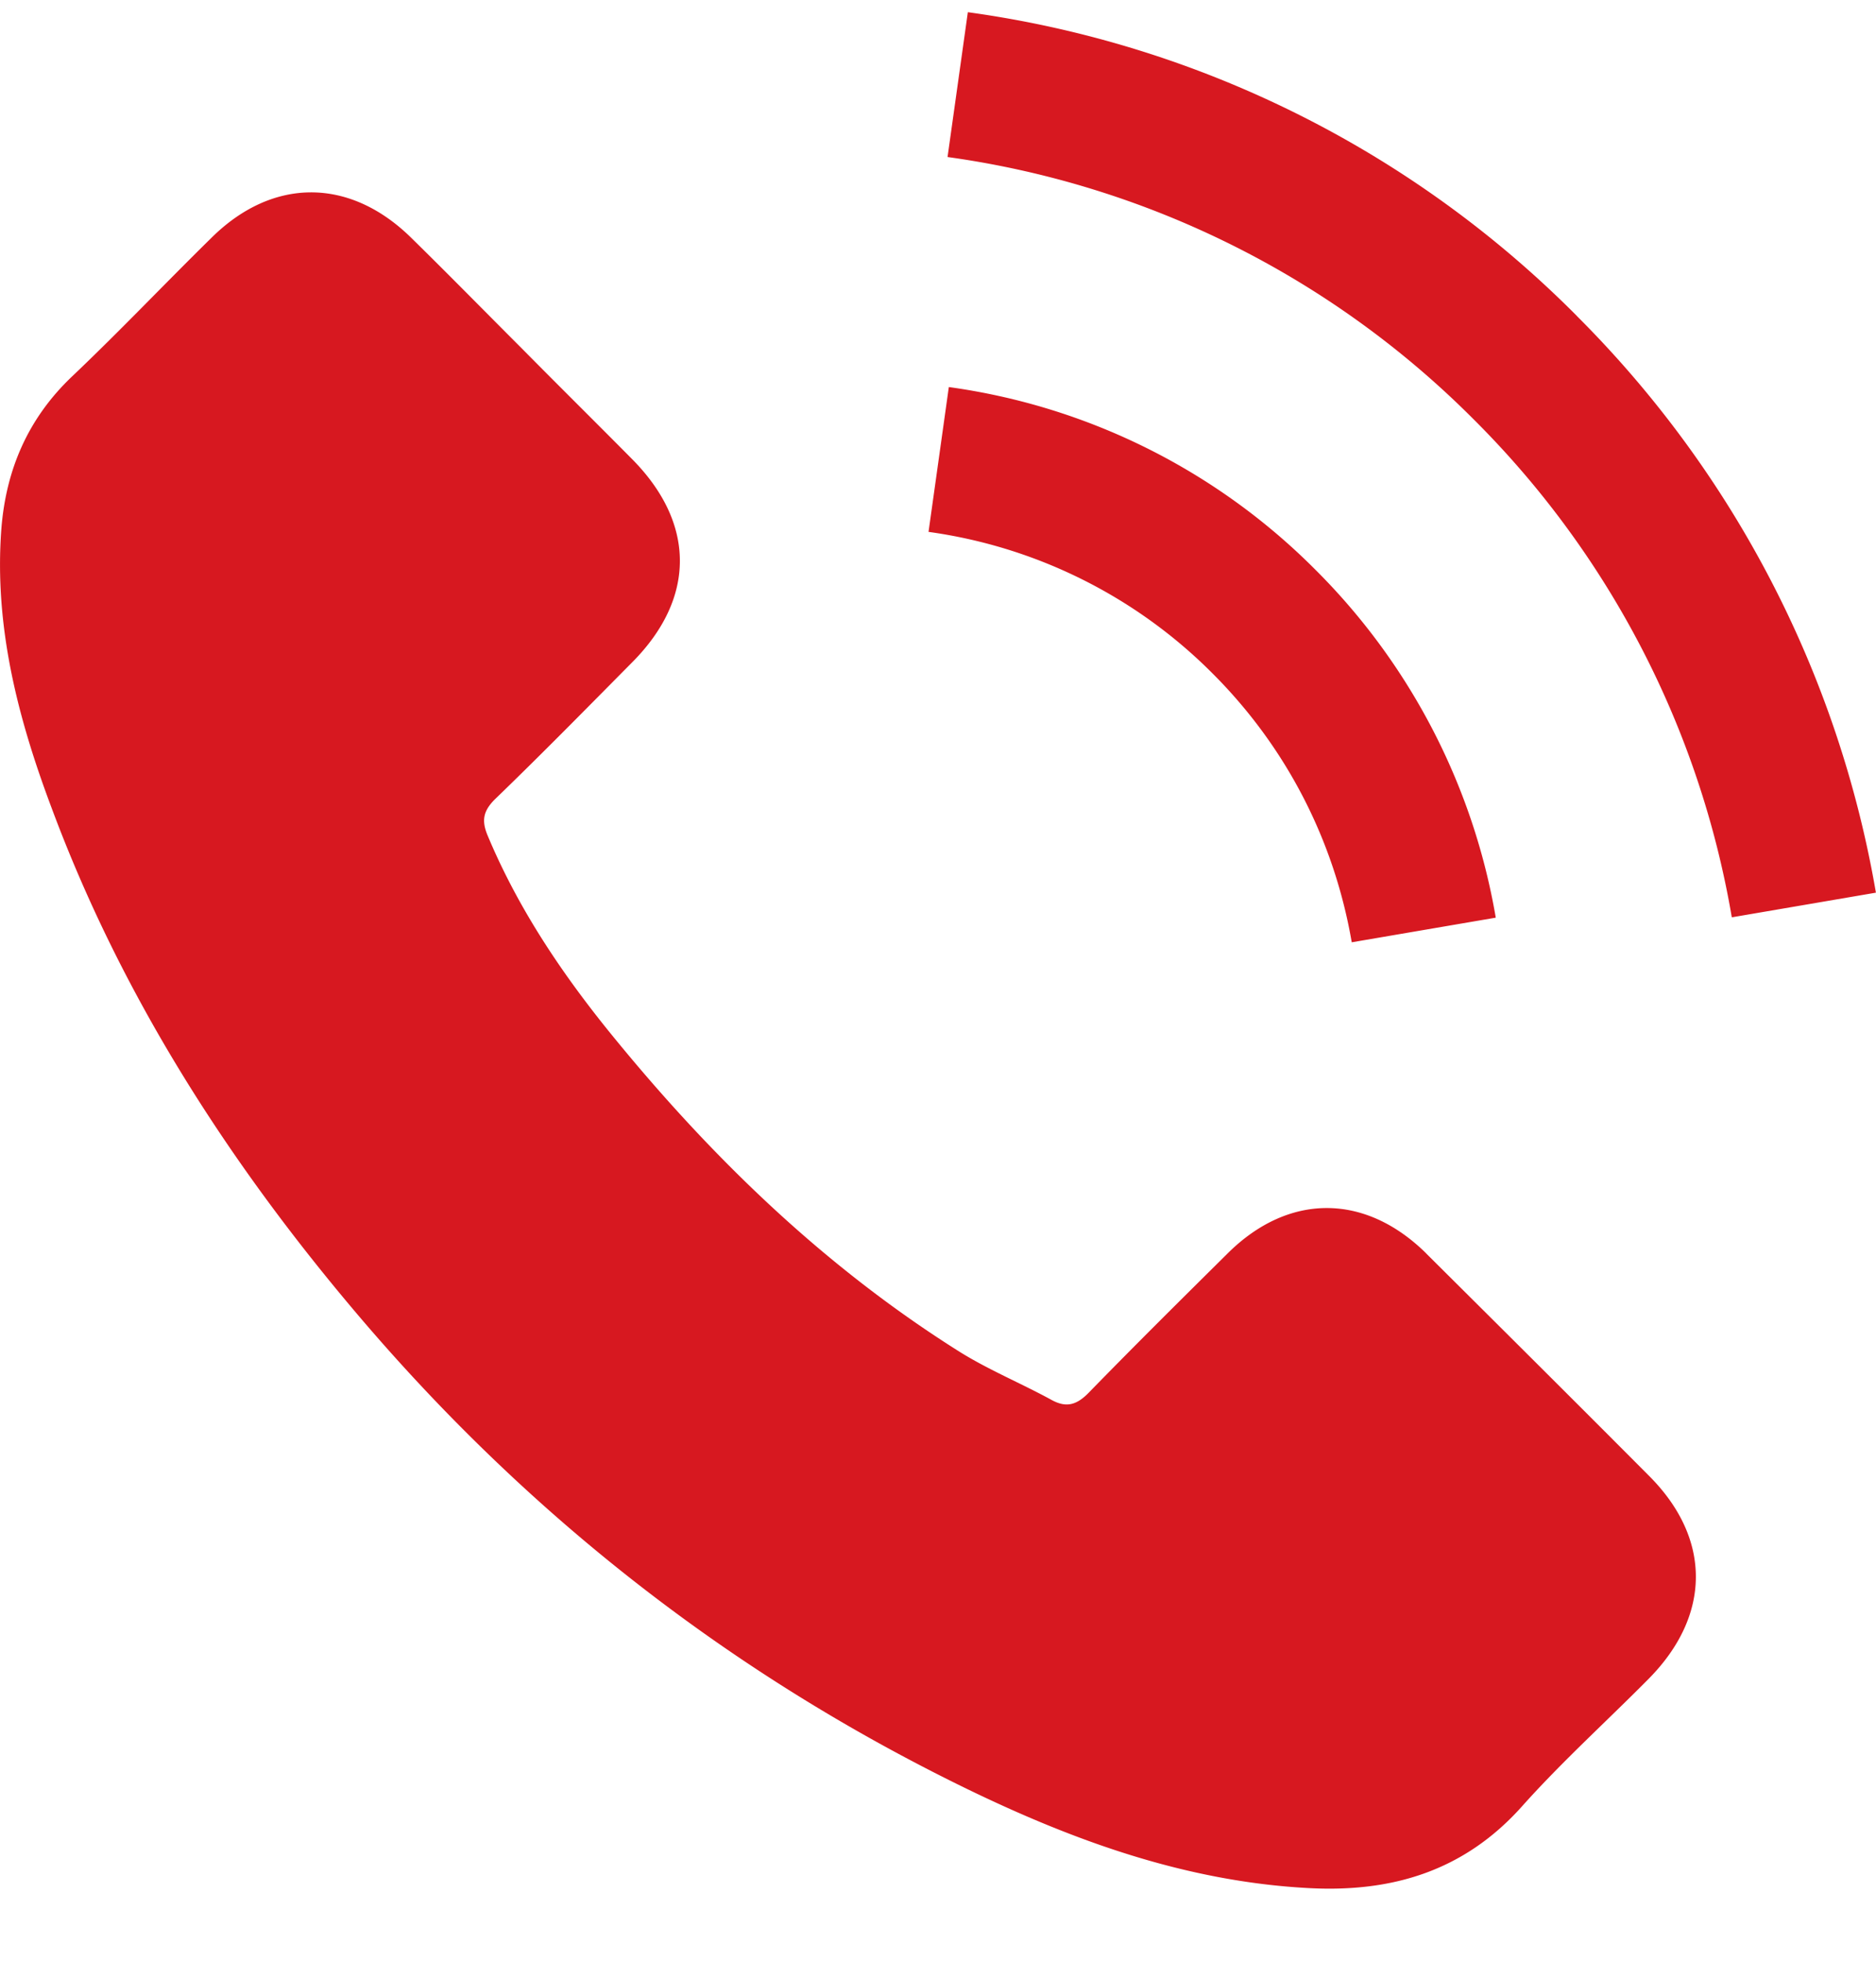 <svg width="22" height="23" fill="none" xmlns="http://www.w3.org/2000/svg"><g clip-path="url(#clip0)" fill="#D71820"><path d="M16.726 14.696c-.719-.71-1.616-.71-2.33 0-.545.54-1.09 1.08-1.626 1.63-.146.151-.27.183-.448.082-.353-.192-.728-.347-1.067-.558-1.58-.993-2.902-2.27-4.074-3.708-.582-.714-1.099-1.479-1.46-2.34-.074-.174-.06-.288.082-.43.545-.526 1.076-1.067 1.611-1.607.746-.75.746-1.63-.004-2.385-.426-.43-.852-.851-1.278-1.282-.44-.44-.874-.883-1.318-1.318-.719-.7-1.616-.7-2.33.004-.55.54-1.076 1.095-1.635 1.626C.332 4.9.071 5.5.016 6.2-.07 7.34.208 8.415.602 9.464c.806 2.17 2.033 4.097 3.52 5.864 2.01 2.39 4.41 4.28 7.216 5.645 1.263.613 2.572 1.085 3.996 1.163.98.055 1.831-.193 2.514-.957.466-.522.993-.998 1.487-1.497.733-.742.737-1.64.01-2.372-.87-.874-1.745-1.744-2.62-2.614zm-.875-3.648l1.69-.289a7.55 7.55 0 00-2.11-4.074 7.51 7.51 0 00-4.304-2.147l-.238 1.698a5.826 5.826 0 013.333 1.662c.86.86 1.423 1.95 1.63 3.15zm2.642-7.343A12.456 12.456 0 0011.35.143l-.238 1.698a10.8 10.8 0 016.171 3.077 10.792 10.792 0 013.026 5.837l1.69-.289a12.547 12.547 0 00-3.507-6.761z"/></g><defs><clipPath id="clip0"><path fill="#fff" transform="translate(0 .143)" d="M0 0h22v22H0z"/></clipPath></defs></svg>